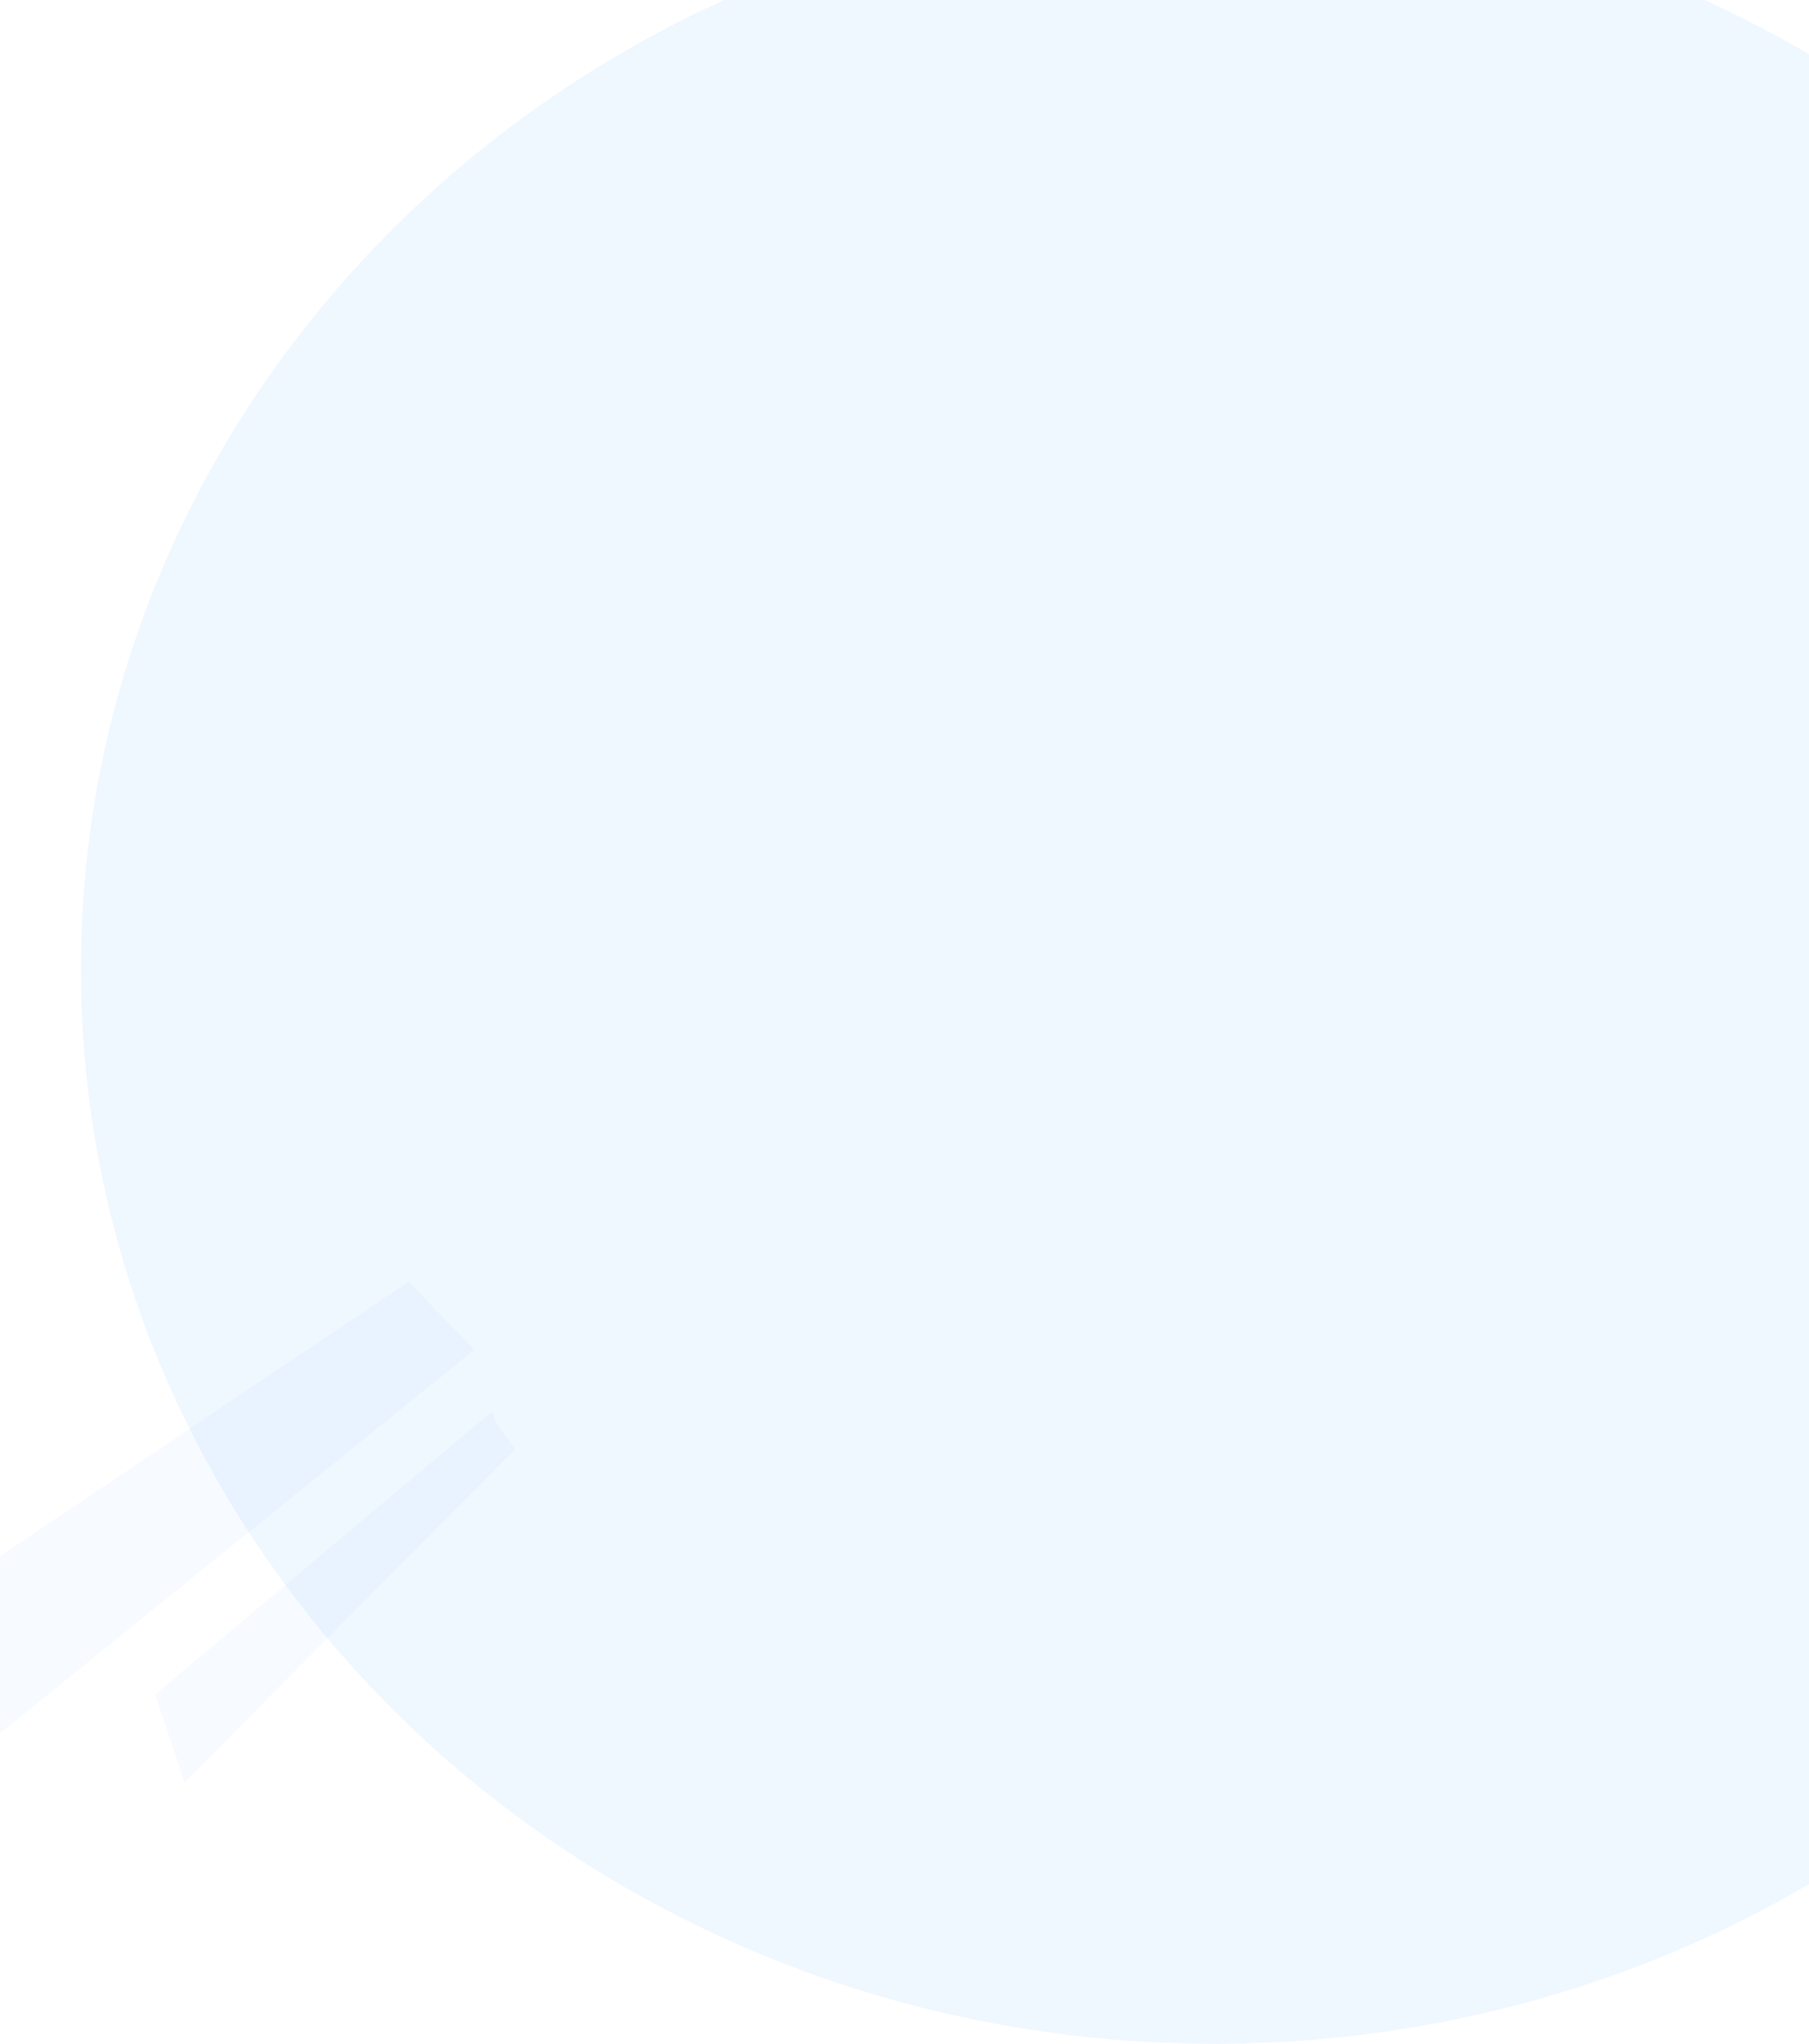<svg width="618" height="698" viewBox="0 0 618 698" fill="none" xmlns="http://www.w3.org/2000/svg">
<path d="M139.576 437.772L0 531.441V592.024L162.001 460.975L139.576 437.772Z" fill="#61B3FF" fill-opacity="0.05"/>
<path d="M52.969 578.705L168.187 482.029L169.347 485.896L175.92 494.919L63.022 608.782L52.969 578.705Z" fill="#61B3FF" fill-opacity="0.05"/>
<path d="M802 331C802 533.688 628.657 698 414.828 698C200.998 698 27.655 533.688 27.655 331C27.655 128.311 200.998 -36 414.828 -36C628.657 -36 802 128.311 802 331Z" fill="#61B3FF" fill-opacity="0.1"/>
</svg>
